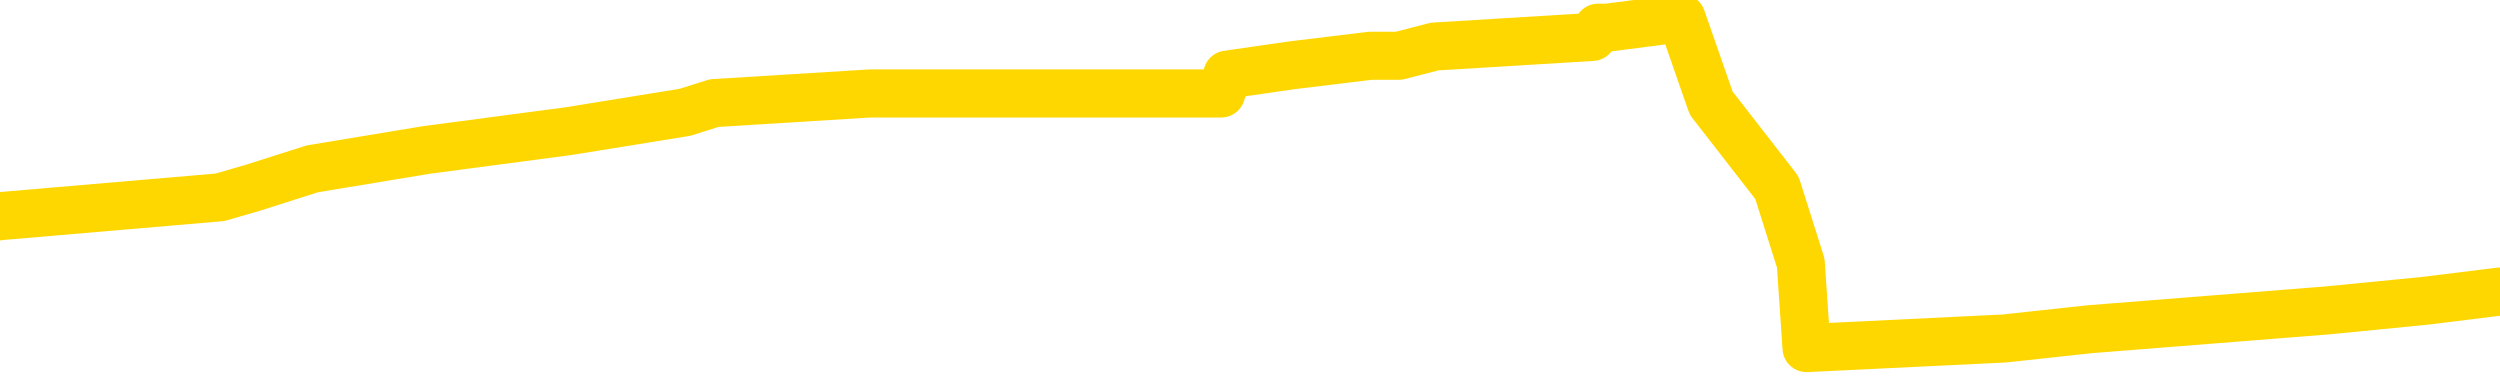 <svg xmlns="http://www.w3.org/2000/svg" version="1.1" viewBox="0 0 6500 1000">
	<path fill="none" stroke="gold" stroke-width="125" stroke-linecap="round" stroke-linejoin="round" d="M0 47891  L-546967 47891 L-546783 47867 L-546293 47818 L-545999 47793 L-545688 47744 L-545453 47720 L-545400 47671 L-545341 47622 L-545187 47597 L-545147 47548 L-545014 47524 L-544722 47500 L-544181 47500 L-543571 47475 L-543523 47475 L-542883 47451 L-542850 47451 L-542324 47451 L-542191 47426 L-541801 47377 L-541473 47328 L-541356 47279 L-541145 47230 L-540428 47230 L-539858 47206 L-539751 47206 L-539576 47181 L-539355 47132 L-538953 47108 L-538927 47059 L-538000 47010 L-537912 46961 L-537830 46912 L-537760 46863 L-537462 46838 L-537310 46789 L-535420 46814 L-535319 46814 L-535057 46814 L-534763 46838 L-534622 46789 L-534373 46789 L-534338 46765 L-534179 46740 L-533716 46691 L-533463 46667 L-533251 46618 L-532999 46593 L-532650 46569 L-531723 46520 L-531629 46471 L-531218 46446 L-530048 46397 L-528859 46373 L-528766 46324 L-528739 46275 L-528473 46226 L-528174 46177 L-528045 46128 L-528008 46079 L-527193 46079 L-526809 46103 L-525749 46128 L-525687 46128 L-525422 46618 L-524951 47083 L-524759 47548 L-524495 48014 L-524158 47989 L-524023 47965 L-523567 47940 L-522824 47916 L-522806 47891 L-522641 47842 L-522573 47842 L-522057 47818 L-521028 47818 L-520832 47793 L-520343 47769 L-519981 47744 L-519573 47744 L-519187 47769 L-517483 47769 L-517385 47769 L-517314 47769 L-517252 47769 L-517068 47744 L-516731 47744 L-516091 47720 L-516014 47695 L-515953 47695 L-515766 47671 L-515687 47671 L-515509 47646 L-515490 47622 L-515260 47622 L-514872 47597 L-513984 47597 L-513944 47573 L-513856 47548 L-513829 47500 L-512821 47475 L-512671 47426 L-512647 47402 L-512514 47377 L-512474 47353 L-511216 47328 L-511158 47328 L-510618 47304 L-510566 47304 L-510519 47304 L-510124 47279 L-509984 47255 L-509785 47230 L-509638 47230 L-509473 47230 L-509197 47255 L-508838 47255 L-508285 47230 L-507640 47206 L-507382 47157 L-507228 47132 L-506827 47108 L-506787 47083 L-506666 47059 L-506604 47083 L-506590 47083 L-506497 47083 L-506204 47059 L-506052 46961 L-505722 46912 L-505644 46863 L-505568 46838 L-505342 46765 L-505275 46716 L-505047 46667 L-504995 46618 L-504830 46593 L-503824 46569 L-503641 46544 L-503090 46520 L-502697 46471 L-502300 46446 L-501449 46397 L-501371 46373 L-500792 46348 L-500351 46348 L-500110 46324 L-499953 46324 L-499552 46275 L-499531 46275 L-499086 46250 L-498681 46226 L-498545 46177 L-498370 46128 L-498234 46079 L-497983 46030 L-496983 46005 L-496901 45981 L-496766 45956 L-496727 45932 L-495837 45907 L-495622 45883 L-495178 45858 L-495061 45834 L-495004 45809 L-494328 45809 L-494228 45785 L-494199 45785 L-492857 45760 L-492451 45736 L-492412 45711 L-491483 45687 L-491385 45662 L-491252 45638 L-490848 45613 L-490822 45589 L-490729 45564 L-490513 45540 L-490102 45491 L-488948 45442 L-488656 45393 L-488628 45344 L-488019 45319 L-487769 45270 L-487750 45246 L-486820 45221 L-486769 45172 L-486647 45148 L-486629 45099 L-486473 45074 L-486298 45025 L-486161 45001 L-486105 44976 L-485997 44952 L-485912 44927 L-485678 44903 L-485603 44878 L-485295 44854 L-485177 44829 L-485007 44805 L-484916 44780 L-484814 44780 L-484790 44756 L-484713 44756 L-484615 44707 L-484248 44682 L-484144 44658 L-483640 44633 L-483189 44609 L-483150 44584 L-483126 44560 L-483086 44535 L-482957 44511 L-482856 44486 L-482414 44462 L-482132 44437 L-481540 44413 L-481409 44388 L-481135 44339 L-480982 44315 L-480829 44290 L-480744 44241 L-480666 44217 L-480480 44192 L-480430 44192 L-480402 44168 L-480323 44143 L-480299 44119 L-480016 44070 L-479412 44021 L-478417 43996 L-478119 43972 L-477385 43947 L-477141 43923 L-477051 43898 L-476473 43874 L-475775 43849 L-475023 43825 L-474704 43800 L-474321 43751 L-474244 43727 L-473610 43702 L-473424 43678 L-473337 43678 L-473207 43678 L-472894 43653 L-472845 43629 L-472703 43604 L-472681 43580 L-471713 43555 L-471168 43531 L-470690 43531 L-470629 43531 L-470305 43531 L-470284 43506 L-470221 43506 L-470011 43482 L-469934 43457 L-469880 43433 L-469857 43408 L-469818 43384 L-469802 43359 L-469045 43335 L-469028 43310 L-468229 43286 L-468077 43261 L-467171 43237 L-466665 43212 L-466436 43163 L-466394 43163 L-466279 43139 L-466103 43114 L-465348 43139 L-465214 43114 L-465050 43090 L-464731 43065 L-464555 43016 L-463533 42967 L-463510 42918 L-463259 42894 L-463046 42845 L-462412 42820 L-462174 42771 L-462141 42722 L-461963 42673 L-461883 42624 L-461793 42600 L-461729 42551 L-461288 42502 L-461265 42477 L-460724 42453 L-460468 42428 L-459973 42404 L-459096 42379 L-459059 42355 L-459007 42330 L-458966 42306 L-458848 42281 L-458572 42257 L-458365 42208 L-458168 42159 L-458145 42110 L-458094 42061 L-458055 42036 L-457977 42012 L-457380 41963 L-457319 41939 L-457216 41914 L-457062 41890 L-456430 41865 L-455749 41841 L-455446 41792 L-455100 41767 L-454902 41743 L-454854 41694 L-454533 41669 L-453906 41645 L-453759 41620 L-453723 41596 L-453665 41571 L-453588 41522 L-453347 41522 L-453259 41498 L-453165 41473 L-452871 41449 L-452737 41424 L-452676 41400 L-452640 41351 L-452367 41351 L-451361 41326 L-451186 41302 L-451135 41302 L-450842 41277 L-450650 41228 L-450317 41204 L-449810 41179 L-449248 41130 L-449233 41081 L-449217 41057 L-449116 41008 L-449002 40959 L-448963 40910 L-448925 40885 L-448859 40885 L-448831 40861 L-448692 40885 L-448399 40885 L-448349 40885 L-448244 40885 L-447980 40861 L-447515 40836 L-447370 40836 L-447316 40787 L-447259 40763 L-447068 40738 L-446702 40714 L-446488 40714 L-446293 40714 L-446235 40714 L-446176 40665 L-446022 40640 L-445753 40616 L-445323 40738 L-445307 40738 L-445231 40714 L-445166 40689 L-445037 40518 L-445013 40493 L-444729 40469 L-444681 40444 L-444627 40420 L-444164 40395 L-444126 40395 L-444085 40371 L-443895 40346 L-443414 40322 L-442927 40297 L-442911 40273 L-442873 40248 L-442616 40224 L-442539 40175 L-442309 40150 L-442293 40101 L-441999 40052 L-441556 40028 L-441109 40003 L-440605 39979 L-440451 39954 L-440164 39930 L-440124 39881 L-439793 39856 L-439571 39832 L-439054 39783 L-438978 39758 L-438731 39709 L-438536 39660 L-438476 39636 L-437700 39611 L-437626 39611 L-437395 39587 L-437379 39587 L-437317 39562 L-437121 39538 L-436657 39538 L-436634 39513 L-436504 39513 L-435203 39513 L-435187 39513 L-435109 39489 L-435016 39489 L-434799 39489 L-434646 39464 L-434468 39489 L-434414 39513 L-434127 39538 L-434087 39538 L-433718 39538 L-433278 39538 L-433095 39538 L-432774 39513 L-432478 39513 L-432032 39464 L-431961 39440 L-431498 39391 L-431060 39366 L-430878 39342 L-429424 39293 L-429292 39268 L-428835 39219 L-428609 39195 L-428223 39146 L-427706 39097 L-426752 39048 L-425958 38999 L-425283 38974 L-424858 38925 L-424547 38901 L-424317 38827 L-423634 38754 L-423620 38680 L-423411 38582 L-423389 38558 L-423214 38509 L-422264 38484 L-421996 38435 L-421181 38411 L-420870 38362 L-420833 38337 L-420775 38288 L-420159 38264 L-419521 38215 L-417895 38190 L-417221 38166 L-416579 38166 L-416501 38166 L-416445 38166 L-416409 38166 L-416381 38141 L-416269 38092 L-416251 38068 L-416228 38043 L-416075 38019 L-416021 37970 L-415943 37945 L-415824 37921 L-415726 37896 L-415609 37872 L-415340 37823 L-415070 37798 L-415052 37749 L-414853 37725 L-414706 37676 L-414479 37651 L-414345 37627 L-414036 37602 L-413976 37578 L-413623 37529 L-413274 37504 L-413173 37480 L-413109 37431 L-413049 37406 L-412665 37357 L-412284 37333 L-412180 37308 L-411919 37284 L-411648 37235 L-411489 37210 L-411457 37186 L-411395 37161 L-411253 37137 L-411069 37112 L-411025 37088 L-410737 37088 L-410721 37063 L-410487 37063 L-410427 37039 L-410388 37039 L-409808 37014 L-409675 36990 L-409651 36892 L-409633 36720 L-409616 36524 L-409599 36329 L-409575 36133 L-409559 35986 L-409538 35814 L-409521 35643 L-409498 35545 L-409481 35447 L-409460 35373 L-409443 35324 L-409394 35251 L-409322 35177 L-409287 35055 L-409263 34957 L-409228 34859 L-409186 34761 L-409149 34712 L-409133 34614 L-409109 34540 L-409072 34491 L-409055 34418 L-409032 34369 L-409014 34320 L-408996 34271 L-408980 34222 L-408951 34148 L-408925 34075 L-408879 34050 L-408863 34001 L-408821 33977 L-408773 33928 L-408702 33879 L-408687 33830 L-408671 33781 L-408609 33756 L-408569 33732 L-408530 33707 L-408364 33683 L-408299 33658 L-408283 33634 L-408239 33585 L-408180 33560 L-407968 33536 L-407934 33511 L-407892 33487 L-407814 33462 L-407277 33438 L-407198 33413 L-407094 33364 L-407006 33340 L-406829 33315 L-406479 33291 L-406323 33266 L-405885 33242 L-405728 33217 L-405598 33193 L-404895 33144 L-404693 33119 L-403733 33070 L-403251 33046 L-403151 33046 L-403059 33021 L-402814 32997 L-402741 32972 L-402298 32923 L-402202 32899 L-402187 32874 L-402171 32850 L-402146 32825 L-401680 32801 L-401463 32776 L-401324 32752 L-401030 32727 L-400941 32703 L-400900 32678 L-400870 32654 L-400698 32629 L-400639 32605 L-400563 32580 L-400482 32556 L-400412 32556 L-400103 32531 L-400018 32507 L-399804 32482 L-399769 32458 L-399085 32433 L-398987 32409 L-398782 32384 L-398735 32360 L-398457 32335 L-398394 32311 L-398377 32262 L-398299 32237 L-397991 32188 L-397967 32164 L-397913 32115 L-397890 32090 L-397768 32066 L-397632 32017 L-397388 31992 L-397262 31992 L-396615 31968 L-396599 31968 L-396575 31968 L-396394 31919 L-396318 31894 L-396226 31870 L-395799 31845 L-395383 31821 L-394990 31772 L-394911 31747 L-394892 31723 L-394529 31698 L-394292 31674 L-394064 31649 L-393751 31625 L-393673 31600 L-393593 31551 L-393414 31502 L-393399 31478 L-393133 31429 L-393053 31404 L-392823 31380 L-392597 31355 L-392281 31355 L-392106 31331 L-391745 31331 L-391353 31306 L-391284 31257 L-391220 31233 L-391080 31184 L-391028 31159 L-390926 31110 L-390425 31086 L-390227 31061 L-389981 31037 L-389795 31012 L-389496 30988 L-389419 30963 L-389253 30914 L-388369 30890 L-388340 30841 L-388217 30792 L-387639 30768 L-387561 30743 L-386847 30743 L-386536 30743 L-386322 30743 L-386306 30743 L-385919 30743 L-385394 30694 L-384948 30670 L-384618 30645 L-384466 30621 L-384140 30621 L-383961 30596 L-383880 30596 L-383674 30547 L-383498 30523 L-382569 30498 L-381680 30474 L-381641 30449 L-381413 30449 L-381034 30425 L-380246 30400 L-380012 30376 L-379936 30351 L-379578 30327 L-379007 30278 L-378740 30253 L-378353 30229 L-378249 30229 L-378079 30229 L-377461 30229 L-377250 30229 L-376942 30229 L-376889 30204 L-376761 30180 L-376708 30155 L-376589 30131 L-376253 30082 L-375293 30057 L-375162 30008 L-374960 29984 L-374329 29959 L-374018 29935 L-373604 29910 L-373576 29886 L-373431 29861 L-373011 29837 L-371678 29837 L-371632 29812 L-371503 29763 L-371486 29739 L-370908 29690 L-370703 29665 L-370673 29641 L-370632 29616 L-370575 29592 L-370537 29567 L-370459 29543 L-370316 29518 L-369862 29494 L-369743 29469 L-369458 29445 L-369085 29420 L-368989 29396 L-368662 29371 L-368308 29347 L-368138 29322 L-368091 29298 L-367982 29273 L-367893 29249 L-367865 29224 L-367788 29175 L-367485 29151 L-367451 29102 L-367380 29077 L-367012 29053 L-366676 29028 L-366595 29028 L-366376 29004 L-366204 28979 L-366176 28955 L-365679 28930 L-365130 28881 L-364250 28857 L-364151 28808 L-364074 28783 L-363800 28759 L-363552 28710 L-363479 28685 L-363417 28636 L-363298 28612 L-363256 28587 L-363146 28563 L-363069 28514 L-362368 28489 L-362123 28465 L-362083 28440 L-361927 28416 L-361327 28416 L-361100 28416 L-361008 28416 L-360533 28416 L-359936 28367 L-359416 28342 L-359395 28318 L-359250 28293 L-358930 28293 L-358388 28293 L-358156 28293 L-357985 28293 L-357499 28269 L-357271 28244 L-357186 28220 L-356840 28195 L-356514 28195 L-355991 28171 L-355664 28146 L-355063 28122 L-354866 28073 L-354814 28048 L-354773 28024 L-354492 27999 L-353808 27950 L-353497 27926 L-353472 27877 L-353281 27852 L-353059 27828 L-352972 27803 L-352309 27754 L-352285 27730 L-352063 27681 L-351733 27656 L-351381 27607 L-351176 27583 L-350943 27534 L-350686 27509 L-350496 27460 L-350449 27436 L-350222 27411 L-350187 27387 L-350031 27362 L-349816 27338 L-349643 27313 L-349552 27289 L-349274 27264 L-349031 27240 L-348715 27215 L-348289 27215 L-348252 27215 L-347768 27215 L-347535 27215 L-347323 27191 L-347097 27166 L-346547 27166 L-346300 27142 L-345466 27142 L-345410 27117 L-345389 27093 L-345231 27068 L-344769 27044 L-344728 27019 L-344388 26970 L-344255 26946 L-344032 26921 L-343460 26897 L-342988 26872 L-342794 26848 L-342601 26823 L-342411 26799 L-342310 26774 L-341941 26750 L-341895 26725 L-341814 26701 L-340520 26676 L-340472 26652 L-340204 26652 L-340058 26652 L-339508 26652 L-339391 26627 L-339309 26603 L-338950 26578 L-338726 26554 L-338445 26529 L-338116 26480 L-337608 26456 L-337495 26431 L-337416 26407 L-337252 26382 L-336958 26382 L-336489 26382 L-336292 26407 L-336242 26407 L-335592 26382 L-335470 26358 L-335016 26358 L-334980 26333 L-334512 26309 L-334401 26284 L-334385 26260 L-334169 26260 L-333988 26235 L-333457 26235 L-332427 26235 L-332227 26211 L-331769 26186 L-330821 26137 L-330722 26113 L-330368 26064 L-330308 26039 L-330293 26015 L-330258 25990 L-329888 25966 L-329768 25941 L-329526 25917 L-329363 25892 L-329175 25868 L-329054 25843 L-327984 25794 L-327126 25770 L-326913 25721 L-326816 25696 L-326642 25647 L-326309 25623 L-326237 25598 L-326179 25574 L-326004 25574 L-325615 25549 L-325380 25525 L-325269 25500 L-325152 25476 L-324171 25451 L-324145 25427 L-323551 25378 L-323518 25378 L-323370 25353 L-323085 25329 L-322174 25329 L-321227 25329 L-321074 25304 L-320972 25304 L-320840 25280 L-320697 25256 L-320671 25231 L-320557 25207 L-320338 25182 L-319657 25158 L-319528 25133 L-319224 25109 L-318984 25060 L-318652 25035 L-318013 25011 L-317671 24962 L-317609 24937 L-317453 24937 L-316532 24937 L-316061 24937 L-316018 24937 L-316005 24913 L-315963 24888 L-315941 24864 L-315915 24839 L-315771 24815 L-315348 24790 L-315013 24790 L-314822 24766 L-314393 24766 L-314205 24741 L-313816 24692 L-313282 24668 L-312909 24643 L-312888 24643 L-312638 24619 L-312520 24594 L-312444 24570 L-312308 24545 L-312269 24521 L-312189 24496 L-311794 24472 L-311298 24447 L-311187 24398 L-311013 24374 L-310705 24349 L-310258 24325 L-309935 24300 L-309792 24251 L-309365 24202 L-309212 24153 L-309157 24104 L-308343 24080 L-308323 24055 L-307951 24031 L-307894 24031 L-306765 24006 L-306698 24006 L-306139 23982 L-305945 23957 L-305808 23933 L-305575 23908 L-305228 23884 L-305193 23835 L-305158 23810 L-305090 23761 L-304741 23737 L-304569 23712 L-304084 23688 L-304067 23663 L-303742 23639 L-303585 23614 L-302444 23565 L-302419 23541 L-302227 23492 L-302034 23467 L-301784 23443 L-301766 23418 L-300746 23394 L-300449 23369 L-300373 23345 L-300237 23296 L-300061 23271 L-299484 23222 L-299269 23198 L-299205 23173 L-299074 23149 L-299038 23100 L-298514 23075 L-298376 32727 L-298362 32727 L-298339 32727 L-298319 32727 L-298092 23051 L-297316 23051 L-297274 23051 L-296907 23051 L-296828 23026 L-296776 23002 L-296103 22977 L-295361 22953 L-294936 22953 L-294488 22928 L-293427 22904 L-293115 22855 L-292705 22855 L-292633 22830 L-292109 22830 L-292014 22830 L-291996 22830 L-291551 22806 L-291366 22757 L-290586 22708 L-289913 22683 L-289501 22610 L-289269 22561 L-289129 22536 L-289047 22487 L-289027 22463 L-288951 22463 L-288823 22438 L-288506 22463 L-288281 22463 L-287956 22438 L-287894 22438 L-287524 22438 L-287491 22438 L-287282 22438 L-286615 22438 L-286538 22438 L-286380 22389 L-286269 22389 L-285942 22365 L-285788 22340 L-285447 22340 L-285390 22291 L-285051 22242 L-284848 22218 L-284795 22169 L-283418 22144 L-283289 22120 L-282855 22095 L-282535 22071 L-281707 22022 L-281584 21997 L-280853 21948 L-280697 21899 L-280656 21875 L-280603 21850 L-280579 21826 L-280465 21801 L-280169 21777 L-279879 21752 L-279825 21728 L-279704 21703 L-279674 21679 L-279574 21654 L-279130 21654 L-278979 21630 L-278143 21630 L-277601 21605 L-277267 21605 L-277251 21581 L-277175 21556 L-277059 21532 L-276865 21507 L-276600 21483 L-275766 21458 L-275669 21434 L-275148 21409 L-275106 21385 L-275007 21360 L-274179 21360 L-274044 21336 L-273705 21336 L-273151 21311 L-272771 21287 L-272608 21262 L-272298 21238 L-271486 21213 L-271180 21189 L-270911 21189 L-270590 21189 L-270269 21213 L-269993 21213 L-269165 21164 L-269069 21140 L-268977 21066 L-268872 20993 L-268486 20919 L-268006 20870 L-267989 20846 L-267871 20821 L-267503 20772 L-267408 20748 L-266574 20699 L-266497 20674 L-266197 20650 L-266107 20625 L-265699 20576 L-265589 20527 L-264890 20503 L-264417 20478 L-264357 20454 L-264138 20405 L-263864 20380 L-263751 20356 L-262724 20331 L-262337 20307 L-262317 20282 L-261984 20258 L-261740 20233 L-261306 20209 L-261196 20184 L-261079 20160 L-260627 20111 L-260037 20086 L-259700 20062 L-257807 20037 L-257694 19988 L-257482 19964 L-256163 19939 L-256057 14427 L-255991 8989 L-255955 3967 L-255893 3967 L-255393 9430 L-254718 14819 L-254696 19792 L-254426 19743 L-253458 19743 L-252769 19719 L-252607 19695 L-252066 19670 L-251976 19646 L-250957 19621 L-250009 19572 L-249643 19597 L-249541 19621 L-248952 19621 L-248893 19621 L-248793 19597 L-248352 19548 L-248245 19523 L-247803 19499 L-246803 19425 L-246547 19352 L-246444 19278 L-246314 19229 L-245947 19180 L-245366 19131 L-245335 19107 L-245020 19082 L-243037 19058 L-242921 19033 L-242854 19033 L-242495 19009 L-240876 18984 L-240699 18984 L-240554 18984 L-239732 19009 L-239679 19033 L-239625 19033 L-239190 19033 L-238210 19058 L-238136 19058 L-237052 19033 L-236838 19033 L-236122 18984 L-235734 18960 L-235515 18911 L-235196 18862 L-234702 18813 L-234574 18788 L-234345 18739 L-234113 18690 L-234054 18666 L-233764 18641 L-233492 18592 L-232462 18568 L-230797 18543 L-230378 18519 L-230241 18494 L-230084 18494 L-229779 18470 L-229551 18421 L-229393 18396 L-229233 18347 L-229064 18298 L-229017 18274 L-228964 18249 L-228942 18249 L-228556 18225 L-228306 18225 L-228036 18225 L-227875 18225 L-227785 18225 L-226126 18225 L-225961 18249 L-225581 18225 L-225121 18225 L-224512 18176 L-223419 18151 L-222987 18127 L-222956 18102 L-222894 18078 L-222876 18053 L-221172 18029 L-221130 18004 L-220664 17980 L-220477 17955 L-220445 17906 L-219850 17882 L-219800 17857 L-219477 17833 L-219427 17808 L-219216 17784 L-219198 17759 L-218932 17710 L-218879 17686 L-218410 17661 L-217900 17612 L-217821 17612 L-217527 17588 L-217510 17563 L-217472 17539 L-217401 17514 L-217244 17490 L-216297 17490 L-216241 17490 L-215720 17490 L-215528 17465 L-215427 17465 L-215201 17441 L-214691 17441 L-214303 18102 L-214234 18102 L-213885 18078 L-213528 18053 L-212400 17343 L-212348 17294 L-212122 17269 L-212088 17245 L-211963 17196 L-211864 17196 L-211600 17196 L-210859 17220 L-210281 17220 L-209987 17220 L-209282 17220 L-209103 17196 L-209080 17196 L-208444 17171 L-208132 17147 L-207736 17147 L-207706 17122 L-207685 17098 L-207532 17073 L-206846 17073 L-206830 17073 L-206490 17073 L-206217 17049 L-206180 17024 L-206124 16975 L-206102 16951 L-206030 16926 L-205698 16902 L-205592 16877 L-205563 16828 L-205365 16804 L-205212 16779 L-204344 16755 L-203782 16706 L-203766 16706 L-203665 16681 L-203562 16706 L-203416 16706 L-203338 16706 L-203300 16681 L-203244 16657 L-203171 16632 L-203026 16608 L-202544 16608 L-202140 16583 L-201273 16608 L-201253 16608 L-200996 16608 L-200919 16608 L-200890 16583 L-200880 16534 L-200862 16510 L-200569 16485 L-200530 16461 L-200458 16436 L-200384 16412 L-200179 16387 L-200020 16314 L-199718 16240 L-199641 16142 L-199624 16069 L-199407 16020 L-199176 16020 L-199066 16044 L-198696 16069 L-198538 16069 L-198307 16069 L-198138 16069 L-197993 16044 L-197861 16020 L-196585 15971 L-196182 15922 L-196121 15897 L-196004 15848 L-195579 15824 L-195564 15775 L-195502 15750 L-195229 15701 L-195116 15677 L-194834 15628 L-194556 15603 L-194131 15554 L-194109 15530 L-194031 15505 L-193905 15481 L-193319 15456 L-192927 15432 L-192592 15407 L-192003 15383 L-191901 15383 L-191730 15358 L-191594 15358 L-190766 15334 L-189581 15309 L-189545 15285 L-189489 15285 L-189269 15260 L-189064 15260 L-188909 15260 L-188652 15236 L-188576 15211 L-188033 15187 L-187997 15162 L-187748 15138 L-187361 15113 L-186535 15089 L-186177 15064 L-185866 15064 L-185608 15040 L-185385 15015 L-184978 14991 L-184862 14966 L-184679 14942 L-184625 14942 L-184437 14917 L-184266 14893 L-184237 14868 L-183957 14844 L-183647 14819 L-183508 14795 L-183199 14770 L-183005 14770 L-182989 14746 L-182270 14746 L-182136 14697 L-181839 14672 L-181748 14648 L-181148 14648 L-181109 14623 L-181031 14599 L-180411 14574 L-180259 14525 L-180218 14501 L-179908 14476 L-179716 14452 L-179523 14403 L-179467 14354 L-179159 14329 L-179106 14305 L-179052 14329 L-179026 14329 L-178901 14329 L-178091 14305 L-178014 14280 L-177474 14256 L-177205 14231 L-176545 14207 L-175638 14182 L-175396 14158 L-174864 14134 L-174647 14109 L-173539 14134 L-173489 14134 L-172714 14134 L-172166 14109 L-172055 14085 L-171902 14036 L-171847 14011 L-171681 13987 L-171304 13962 L-170857 13938 L-170802 13913 L-170647 13889 L-169968 13864 L-169747 13840 L-169229 13815 L-168381 13766 L-168365 13742 L-166574 13717 L-166019 13693 L-165902 13668 L-164896 13644 L-164860 13619 L-164627 13619 L-164534 13619 L-164494 13619 L-164162 13595 L-163810 13570 L-163545 13521 L-163259 13497 L-162948 13448 L-162694 13399 L-162600 13374 L-162110 13350 L-161903 13325 L-161337 13301 L-161223 13325 L-160871 13301 L-160820 13301 L-160780 13301 L-160177 13252 L-159443 13203 L-158861 13154 L-158626 13105 L-158086 13031 L-157933 12982 L-157431 12958 L-157222 12909 L-157199 12909 L-157140 12884 L-156177 12884 L-156000 12860 L-155558 12835 L-155533 12786 L-155378 12762 L-155297 12762 L-155146 12786 L-154500 12786 L-154450 12762 L-153330 12737 L-152346 12713 L-152284 12688 L-151564 12664 L-150699 12639 L-150320 12615 L-150101 12615 L-149342 12590 L-149290 12566 L-148980 12517 L-148129 12517 L-147936 12492 L-147759 12468 L-147535 12468 L-147408 12443 L-147216 12443 L-146984 12419 L-146814 12443 L-146528 12419 L-146248 12419 L-146165 12394 L-145994 12370 L-145978 12321 L-145824 12296 L-145785 12272 L-145009 12247 L-144933 12247 L-144701 12198 L-144274 12174 L-143928 12149 L-143345 12125 L-143076 12125 L-142817 12125 L-142688 12076 L-142672 12051 L-142558 12027 L-142534 12002 L-142300 11978 L-142264 11953 L-140948 11953 L-140892 11929 L-140213 11880 L-139641 11880 L-139515 11880 L-139362 11880 L-139285 11880 L-138973 11831 L-138700 11806 L-138611 11757 L-138509 11757 L-137581 11733 L-137505 11733 L-137141 11733 L-137117 11708 L-137080 11684 L-136305 11635 L-136213 11610 L-136073 11586 L-135671 11561 L-135410 11561 L-135166 11586 L-134952 11561 L-134871 11561 L-134795 11561 L-134719 11561 L-134532 11586 L-134465 11586 L-134216 11586 L-134161 11561 L-134023 11537 L-133943 11488 L-133830 11463 L-133607 11439 L-133443 11414 L-133402 11390 L-133232 11365 L-132861 11341 L-132847 11316 L-132731 11292 L-132009 11267 L-131973 11243 L-131840 11243 L-131493 11218 L-131081 11218 L-131045 11218 L-130967 11194 L-130928 11169 L-130564 11145 L-130360 11120 L-130345 11096 L-129999 11071 L-129651 11071 L-129325 11071 L-129223 11047 L-129071 11047 L-128876 11022 L-128645 11022 L-128552 11022 L-128396 11022 L-128319 11022 L-128279 10998 L-128165 10973 L-128142 10949 L-127891 10949 L-127752 10900 L-127174 10826 L-126346 10777 L-125858 10728 L-125737 10704 L-125699 10679 L-125686 10655 L-125534 10606 L-125433 10557 L-125200 10532 L-124809 10483 L-124505 10459 L-124489 10434 L-124319 10410 L-124080 10361 L-123484 10361 L-122880 10336 L-122840 10336 L-122800 10336 L-122647 10312 L-122594 10287 L-122531 10263 L-122463 10238 L-122408 10189 L-122383 10165 L-122336 10140 L-122242 10091 L-122105 10067 L-121951 10042 L-121819 10018 L-121778 10018 L-121743 9993 L-121681 9969 L-121408 9920 L-121093 9895 L-121052 9846 L-120967 9822 L-120790 9797 L-120552 9773 L-120195 9748 L-120165 9724 L-119596 9699 L-119473 9675 L-119237 9650 L-119214 9650 L-118933 9626 L-118647 9626 L-118392 9626 L-117820 9601 L-117523 9577 L-117447 9552 L-116748 9528 L-116670 9503 L-116635 9479 L-116609 9454 L-116557 9405 L-116364 9381 L-116223 9332 L-116188 9307 L-116147 9283 L-115552 9258 L-115320 9234 L-115036 9405 L-114982 9552 L-114908 9724 L-114830 9871 L-114593 9822 L-114349 9797 L-114214 9773 L-114107 9748 L-114028 9724 L-113641 9675 L-113514 9650 L-113361 9626 L-113323 9601 L-113178 9577 L-112956 9552 L-112782 9528 L-112713 9503 L-111892 9454 L-111875 9454 L-111581 9430 L-110793 9405 L-110483 9405 L-110337 9381 L-110109 9356 L-109908 9307 L-108971 9283 L-108935 9258 L-108912 9234 L-108871 9185 L-108603 9160 L-108006 9136 L-107942 9111 L-107907 9087 L-107890 9062 L-107195 9062 L-106993 9062 L-106961 9062 L-106628 9062 L-106520 9038 L-105896 8989 L-105391 8964 L-105354 8915 L-104912 8915 L-104816 8891 L-104657 8891 L-104344 8891 L-104332 8891 L-103891 8915 L-103409 8940 L-103280 8940 L-102960 8940 L-102892 8915 L-102588 8915 L-102412 8891 L-102218 8866 L-101975 8817 L-101778 8768 L-101752 8719 L-101174 8695 L-101104 8670 L-100695 8646 L-100640 8621 L-100594 8597 L-100230 8573 L-100084 8548 L-99878 8524 L-99782 8524 L-99627 8499 L-99566 8475 L-99418 8426 L-99317 8401 L-98760 8401 L-98738 8450 L-98566 8475 L-98024 8499 L-97963 8499 L-97909 8450 L-97881 8401 L-97809 8377 L-97793 8328 L-97730 8303 L-97693 8254 L-97539 8230 L-97213 8205 L-96647 8181 L-96632 8156 L-96570 8107 L-96469 8058 L-96423 8058 L-96180 8034 L-95758 8034 L-95603 8034 L-93861 7985 L-93320 7960 L-92376 7936 L-91967 7911 L-91426 7862 L-91230 7838 L-91061 7813 L-90765 7789 L-90651 7764 L-90635 7764 L-90480 7740 L-90341 7715 L-90264 7666 L-90132 7666 L-89784 7666 L-89414 7691 L-88816 7691 L-88640 7691 L-88484 7666 L-88215 7642 L-88063 7642 L-87772 7715 L-87748 7764 L-87665 7813 L-87438 7862 L-86738 7838 L-86611 7813 L-86180 7789 L-86086 7764 L-84881 7764 L-84832 7740 L-84539 7740 L-84135 7715 L-83860 7666 L-83840 7642 L-83723 7617 L-83646 7593 L-83465 7568 L-82985 7544 L-82534 7495 L-82123 7470 L-82093 7446 L-81674 7421 L-81560 7421 L-81442 7421 L-81427 7421 L-81233 7397 L-81211 7348 L-80979 7323 L-80536 7299 L-80216 7250 L-79752 7250 L-79586 7225 L-79431 7201 L-79276 7201 L-78822 7201 L-78503 7201 L-78448 7225 L-78077 7225 L-78039 7250 L-77713 7250 L-77596 7225 L-77497 7201 L-77171 7152 L-76784 7127 L-76524 7103 L-76165 7054 L-75909 7029 L-73738 7005 L-73689 6980 L-73667 6956 L-73255 6956 L-73193 6956 L-73123 6980 L-72893 6980 L-72582 6956 L-72278 6907 L-72234 6882 L-71926 6858 L-71793 6833 L-71577 6809 L-70865 6784 L-70710 6784 L-70571 6760 L-70422 6760 L-70401 6760 L-70207 6735 L-70182 6711 L-70090 6686 L-70069 6662 L-70052 6637 L-69952 6613 L-69023 6588 L-68565 6588 L-67474 6539 L-67051 6539 L-66647 6515 L-66608 6490 L-66355 6466 L-65580 6417 L-65564 6392 L-65540 6368 L-65347 6343 L-64610 6319 L-64341 6294 L-64301 6270 L-63902 6221 L-63877 6196 L-63088 6172 L-62408 6147 L-61036 6123 L-60766 6098 L-60718 6074 L-60180 6025 L-60147 6000 L-60045 5951 L-59722 5927 L-59642 5902 L-59373 5902 L-58461 5878 L-58322 5878 L-58073 5829 L-57528 5829 L-57106 5804 L-56913 5780 L-56897 5780 L-56759 5731 L-56665 5706 L-56538 5682 L-56278 5657 L-56253 5608 L-56162 5584 L-55852 5559 L-55792 5535 L-55675 5535 L-55325 5535 L-54514 5535 L-54283 5486 L-53454 5486 L-53222 5437 L-53005 5412 L-52487 5412 L-51849 5388 L-51433 5363 L-51110 5339 L-50629 5314 L-50204 5314 L-50143 5290 L-49794 5290 L-49754 5265 L-49740 5241 L-49640 5192 L-49595 5192 L-49110 5167 L-48308 5167 L-47974 5167 L-46892 5143 L-46412 5118 L-46389 5094 L-46249 5069 L-45694 5045 L-44997 5020 L-44688 4996 L-44466 4971 L-44362 4947 L-44259 4898 L-43588 4873 L-43494 4849 L-43472 4849 L-43394 4824 L-43217 4824 L-43044 4824 L-42864 4800 L-42850 4775 L-42774 4751 L-42610 4726 L-42095 4702 L-42079 4677 L-41939 4677 L-41576 4653 L-41552 4653 L-41421 4628 L-41397 4604 L-41034 4579 L-40509 4530 L-40415 4506 L-40199 4457 L-40106 4432 L-40082 4408 L-39617 4383 L-39540 4383 L-39138 4359 L-38688 4359 L-37436 4334 L-37397 4310 L-36966 4285 L-36933 4261 L-36214 4236 L-36038 4212 L-35902 4187 L-35595 4163 L-35540 4138 L-35516 4089 L-35499 4040 L-35324 4016 L-35135 3991 L-34627 3991 L-34254 3795 L-33915 3575 L-33877 3379 L-33158 3207 L-33064 3183 L-33026 3158 L-32484 3158 L-32461 3134 L-32058 3109 L-31632 3085 L-31362 3085 L-31182 3060 L-30936 3012 L-30913 2987 L-30856 2938 L-30240 2914 L-29737 2889 L-29350 2889 L-28731 2914 L-28515 2914 L-28360 2938 L-27067 2889 L-26968 2865 L-26526 2816 L-26194 2791 L-25894 2742 L-25651 2718 L-24916 2669 L-24337 2644 L-23508 2620 L-23408 2595 L-22850 2571 L-22712 2546 L-21070 2522 L-21009 2522 L-20915 2522 L-19948 2522 L-19771 2497 L-19484 2497 L-19266 2497 L-19188 2473 L-18916 2473 L-18801 2448 L-18648 2424 L-18338 2399 L-18259 2375 L-18168 2375 L-18091 2350 L-17975 2350 L-17796 2326 L-17704 2301 L-17665 2277 L-17162 2277 L-16944 2252 L-16814 2252 L-16659 2228 L-16605 2203 L-16480 2203 L-16095 2179 L-15587 2154 L-15514 2130 L-15034 2105 L-14957 2081 L-14857 2081 L-14624 2056 L-14159 2056 L-13929 2056 L-13912 2056 L-13680 2056 L-13525 2056 L-13464 2056 L-13271 2032 L-13000 1983 L-12249 1958 L-11295 1958 L-11259 1934 L-11035 1934 L-10595 1934 L-10314 1885 L-9966 1860 L-8897 1836 L-7969 1836 L-7838 1836 L-7791 1836 L-7722 1811 L-7567 1811 L-7490 1762 L-7316 1713 L-6881 1664 L-6677 1640 L-6617 1591 L-6034 1566 L-5880 1517 L-5765 1493 L-5724 1468 L-5555 1444 L-5418 1419 L-5207 1370 L-5129 1346 L-5106 1321 L-4897 1272 L-4487 1248 L-4463 1223 L-4240 1199 L-4095 1174 L-4060 1150 L-4046 1125 L-4024 1101 L-3791 1076 L-3605 1052 L-3388 1027 L-3362 1003 L-2673 978 L-2570 954 L-2534 929 L-2514 905 L-2319 880 L-2266 856 L-2149 807 L-2068 807 L-1957 782 L-1642 758 L-1183 733 L-928 709 L-694 660 L-564 635 L-211 611 L-152 586 L0 562 L572 513 L658 488 L812 439 L1108 390 L1478 341 L1781 292 L1857 268 L2262 243 L2430 243 L2574 243 L3114 243 L3175 243 L3191 194 L3357 170 L3563 145 L3637 145 L3730 121 L4140 96 L4155 72 L4179 72 L4372 47 L4449 268 L4620 488 L4682 684 L4697 905 L5212 880 L5433 856 L6052 807 L6306 782 L6500 758" />
</svg>
